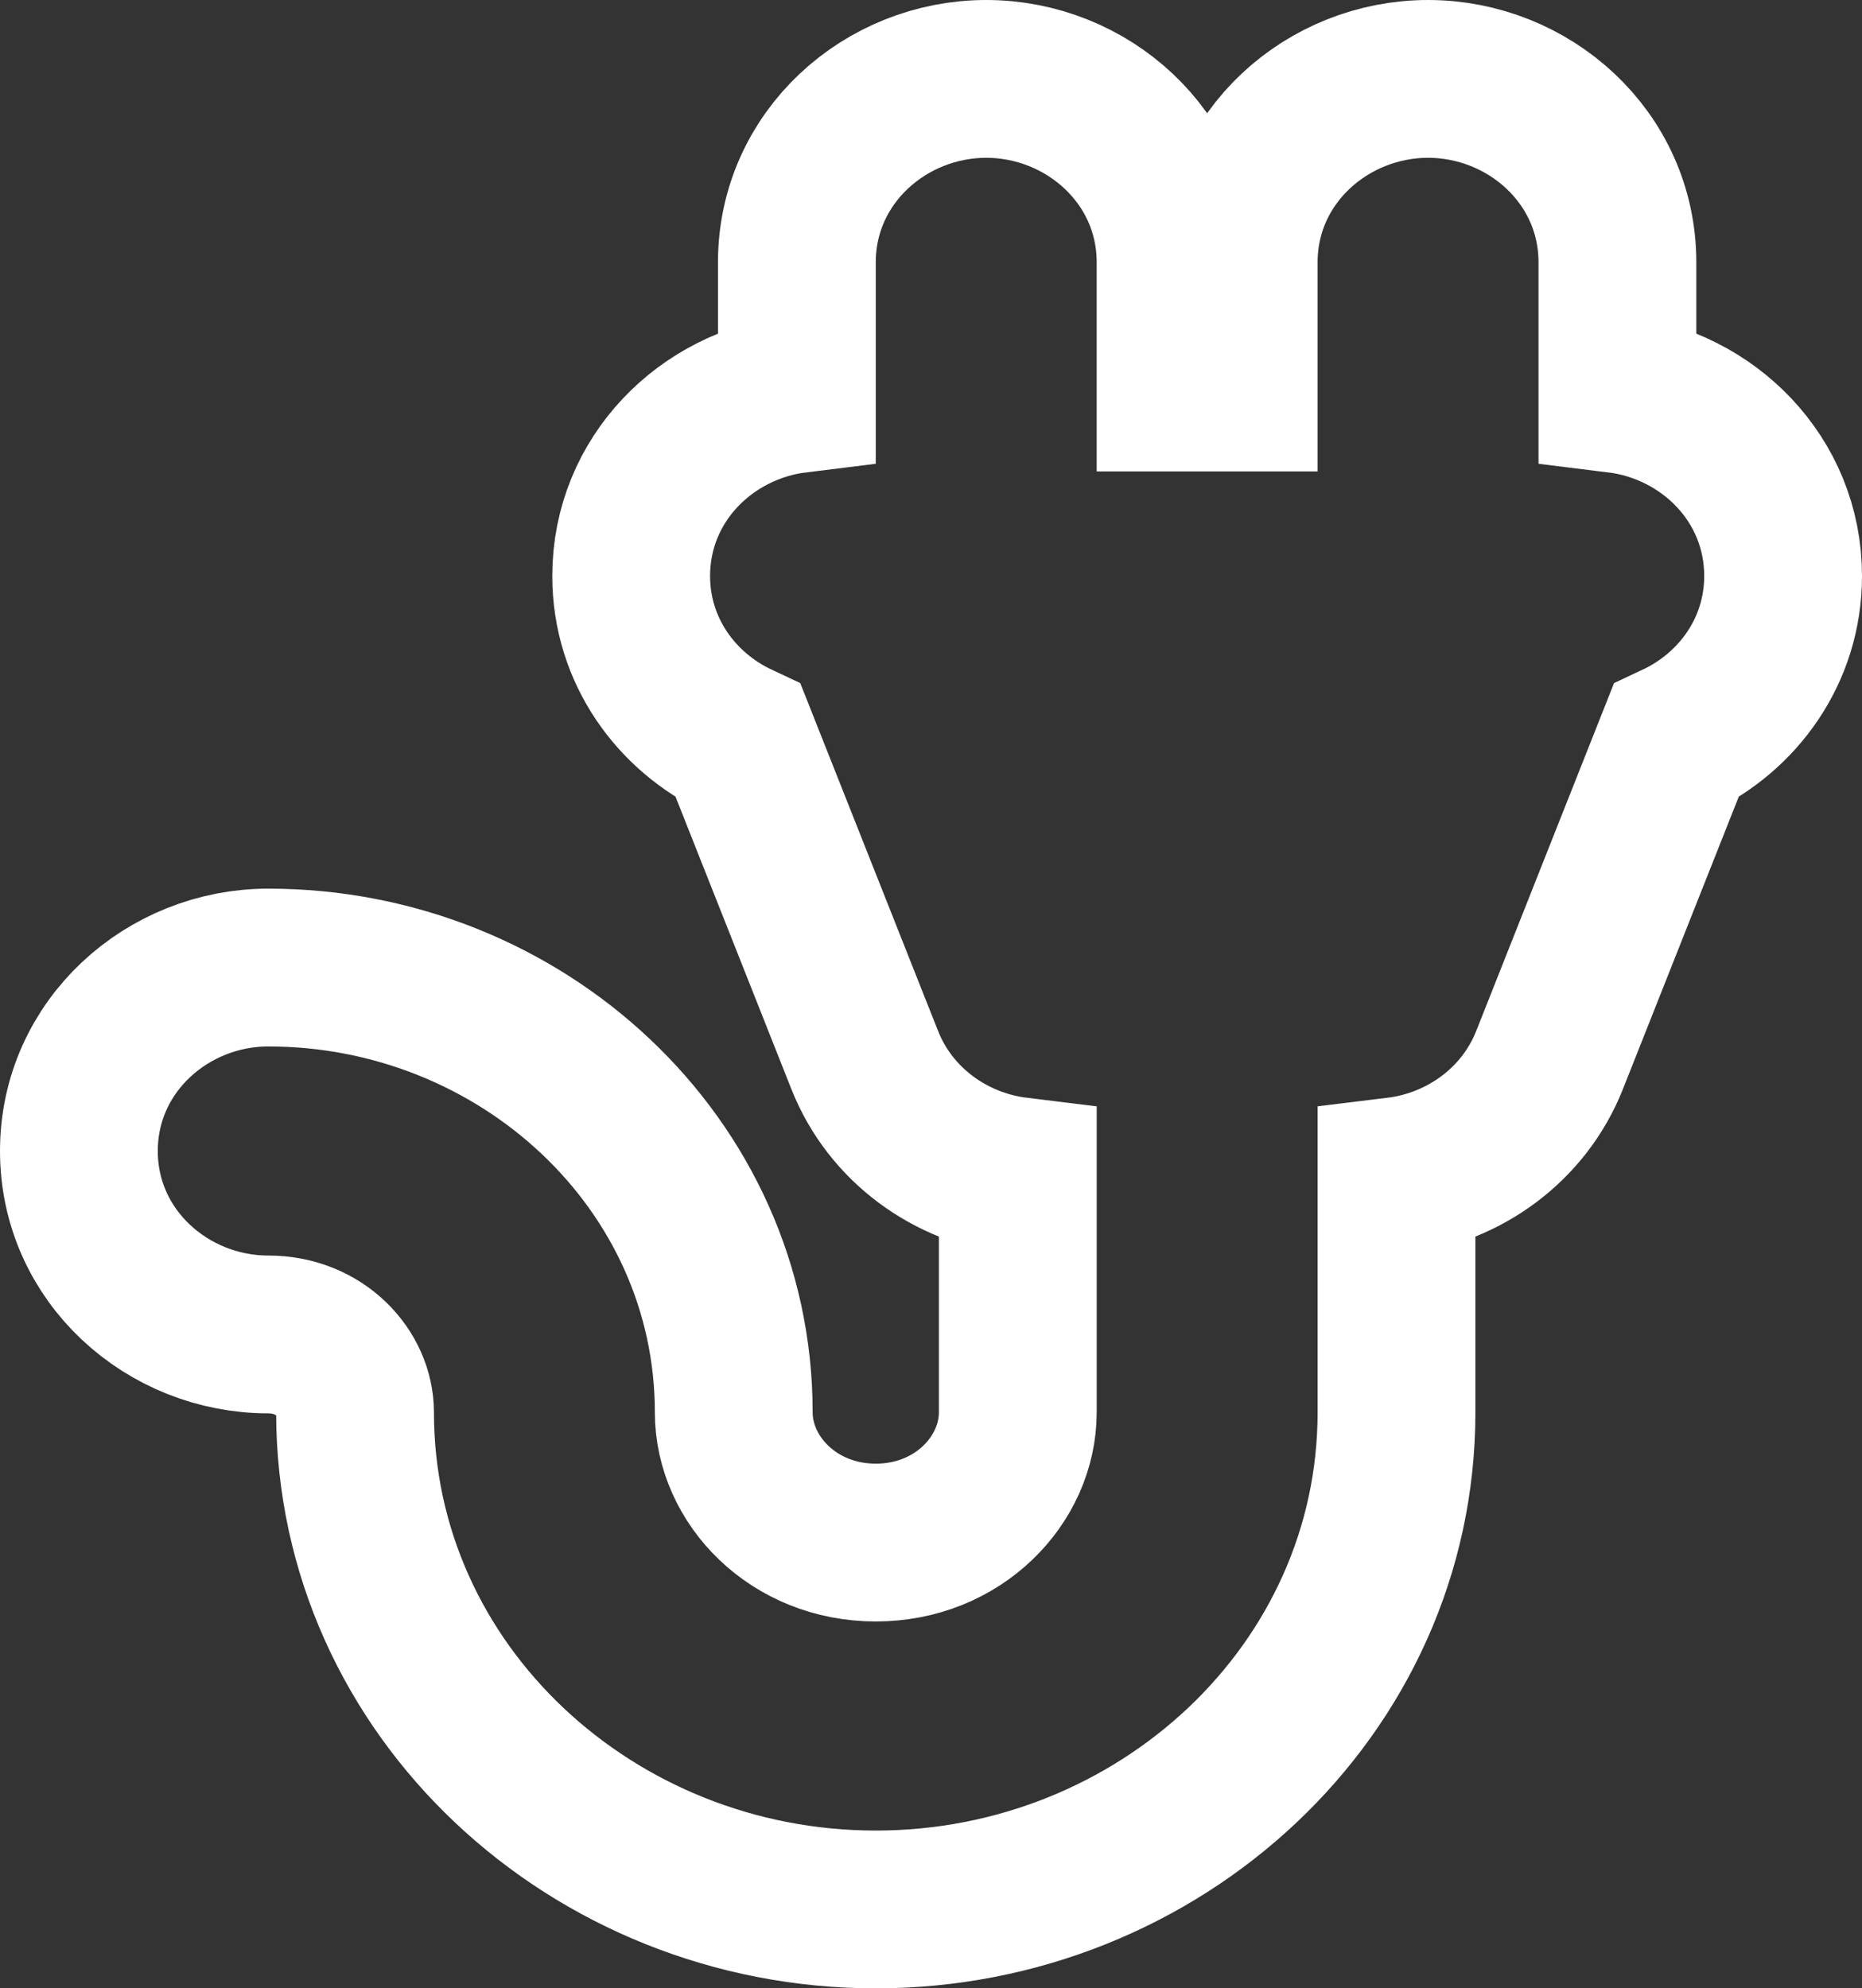<svg width="118" height="126" viewBox="0 0 118 126" fill="none" xmlns="http://www.w3.org/2000/svg">
<rect x="0" y="0" width="118" height="126" fill="#333333" stroke="none"/>
<path d="M113 36.5C113 30.354 108.224 25.672 102.5 24.967V16.625C102.5 9.949 96.864 5 90.5 5C84.136 5 78.5 9.949 78.5 16.625V24.875H74.5V16.625C74.5 9.949 68.864 5 62.5 5C56.136 5 50.5 9.949 50.5 16.625V24.967C44.776 25.672 40 30.354 40 36.5C40 41.243 42.87 45.133 46.796 46.972L54.797 67.166C54.797 67.167 54.797 67.167 54.798 67.168C56.434 71.301 60.249 74.013 64.5 74.533V89.5C64.5 93.789 60.721 97.75 55.5 97.75C50.279 97.75 46.5 93.789 46.5 89.5C46.5 73.697 33.008 61.312 17 61.312C10.636 61.312 5 66.262 5 72.938C5 79.613 10.636 84.562 17 84.562C20.292 84.562 22.5 87.037 22.5 89.5C22.5 107.129 37.563 121 55.5 121C73.437 121 88.5 107.129 88.5 89.5V74.533C92.752 74.013 96.567 71.3 98.203 67.166L106.204 46.972C110.13 45.133 113 41.243 113 36.5Z" stroke="white" stroke-width="10"/>
</svg>
